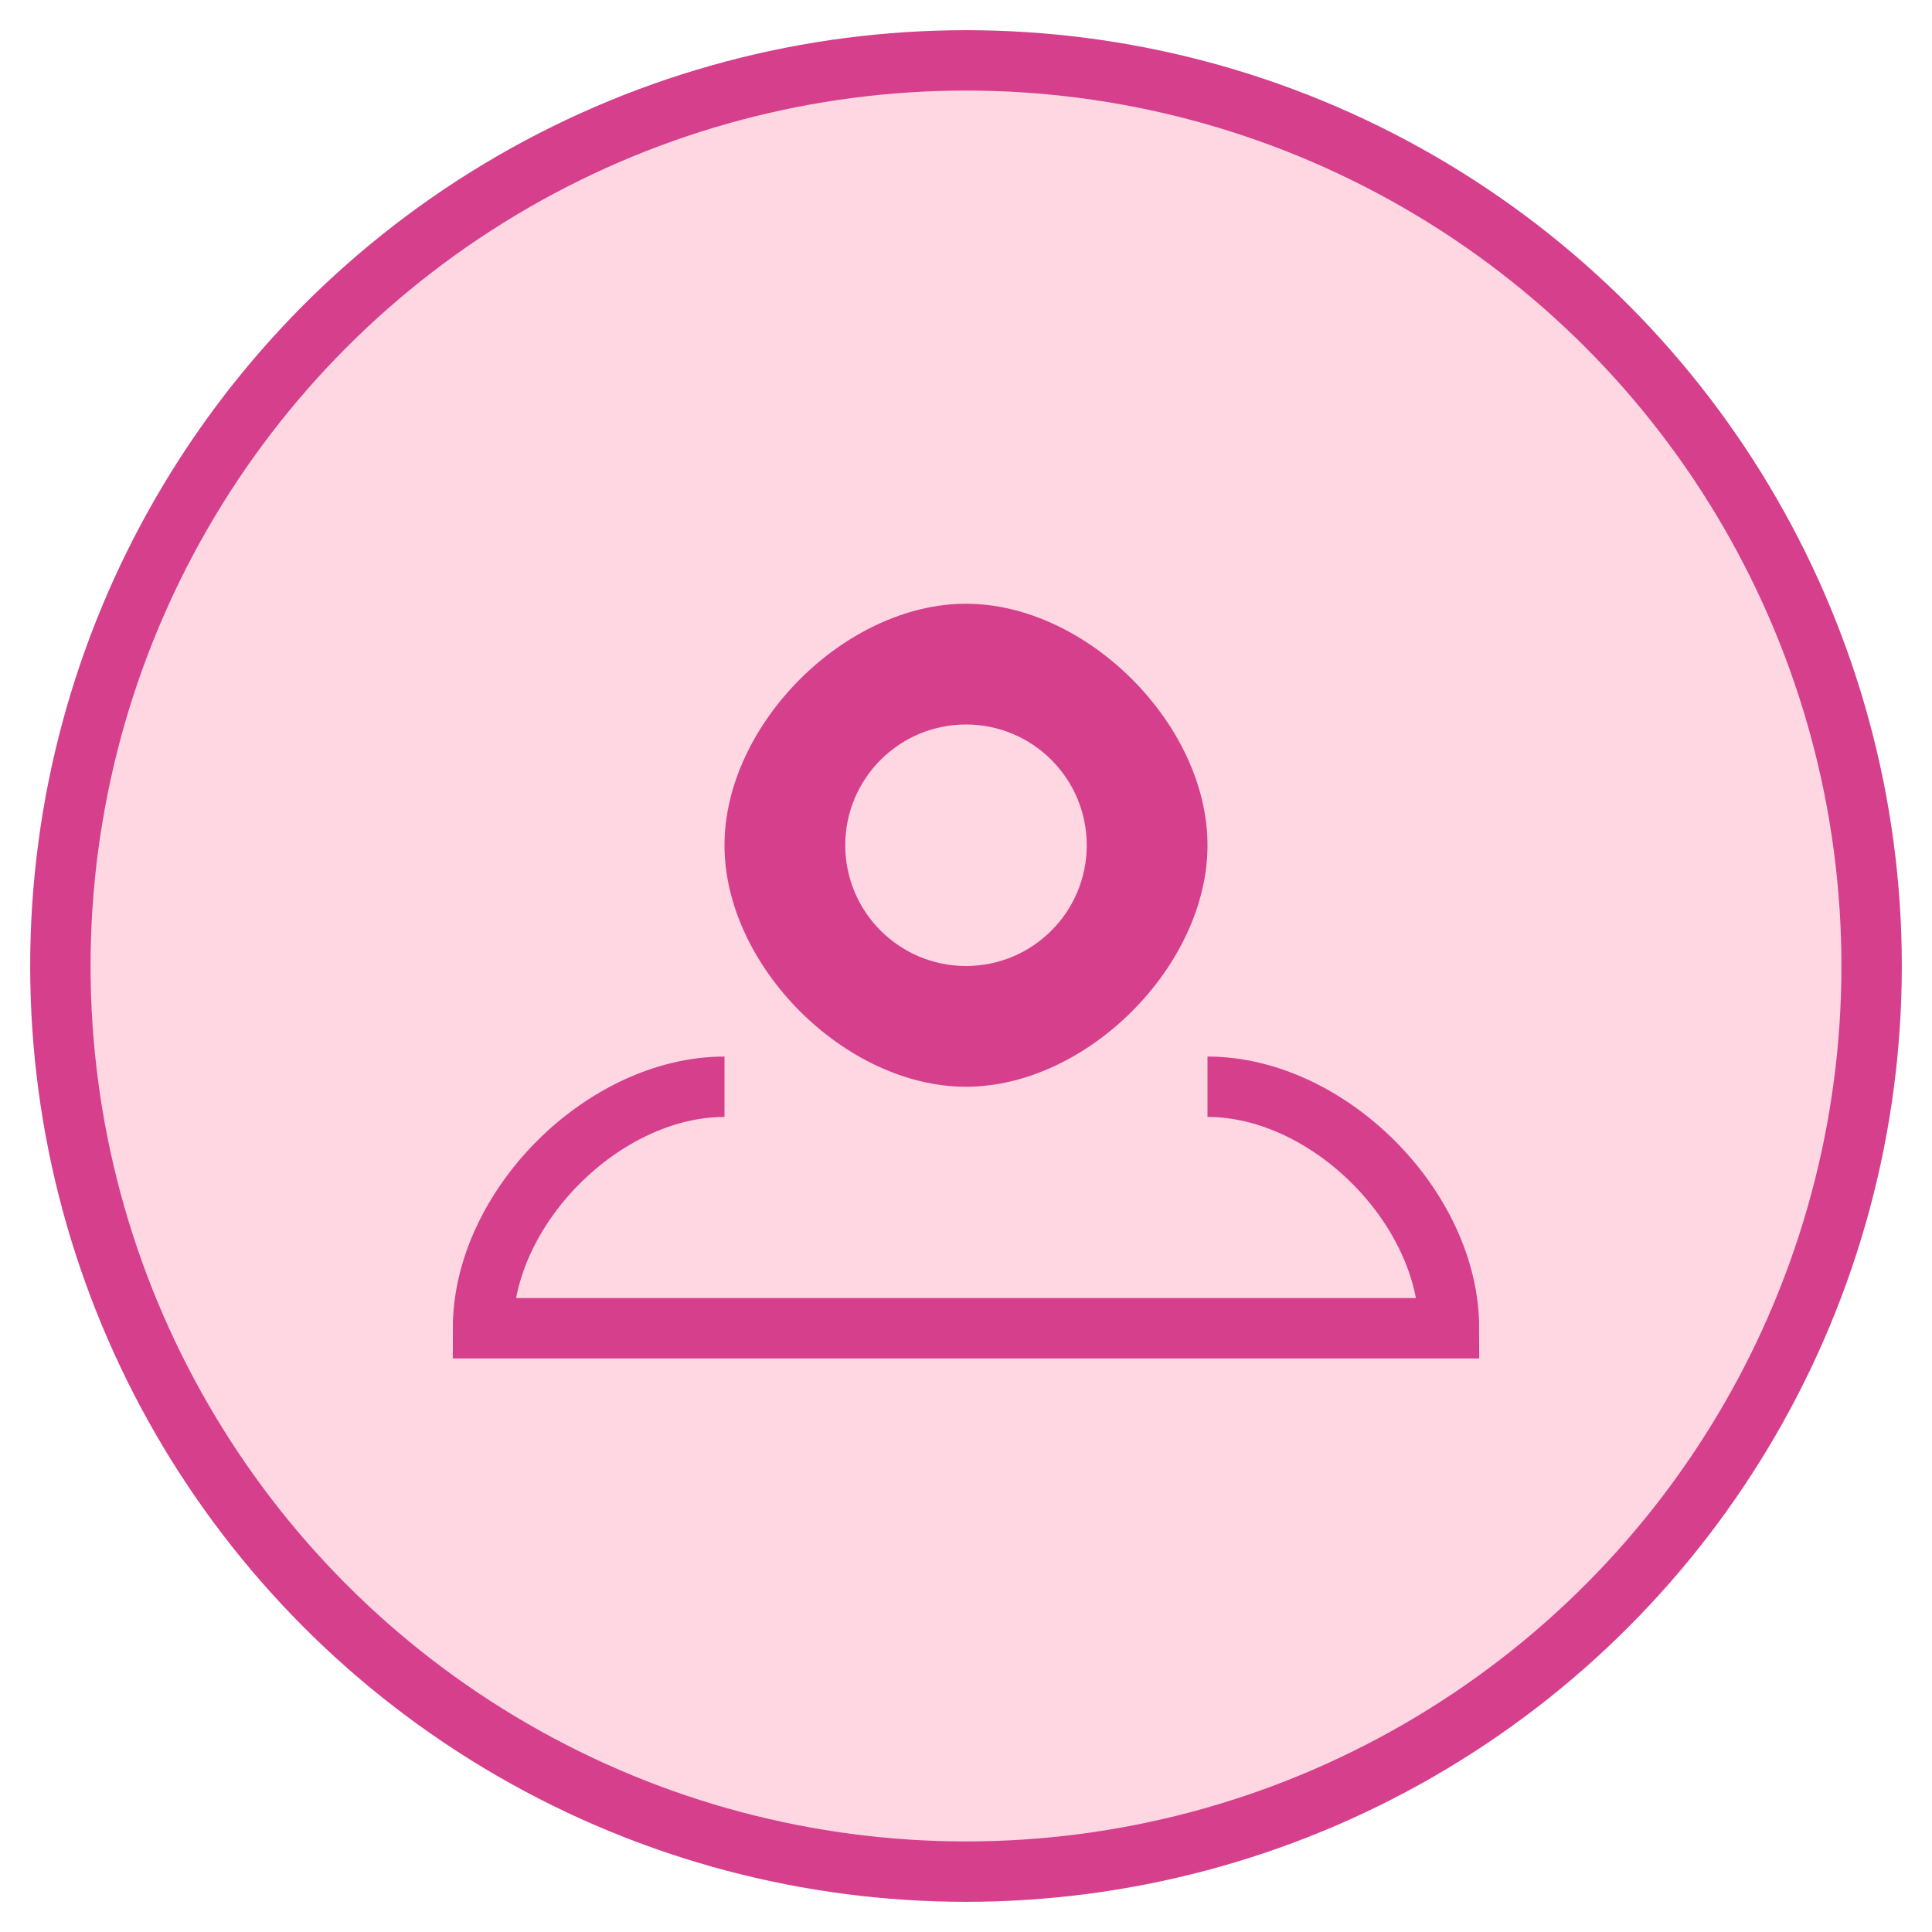 <svg xmlns="http://www.w3.org/2000/svg" width="64" height="64" viewBox="0 0 64 64" fill="none">
  <circle cx="32" cy="32" r="30" fill="#FED7E2" stroke="#D53F8C" stroke-width="2"/>
  <path d="M32 20C28 20 24 24 24 28C24 32 28 36 32 36C36 36 40 32 40 28C40 24 36 20 32 20Z" fill="#D53F8C"/>
  <path d="M24 36C20 36 16 40 16 44H48C48 40 44 36 40 36" stroke="#D53F8C" stroke-width="2"/>
  <circle cx="32" cy="28" r="4" fill="#FED7E2"/>
</svg>

